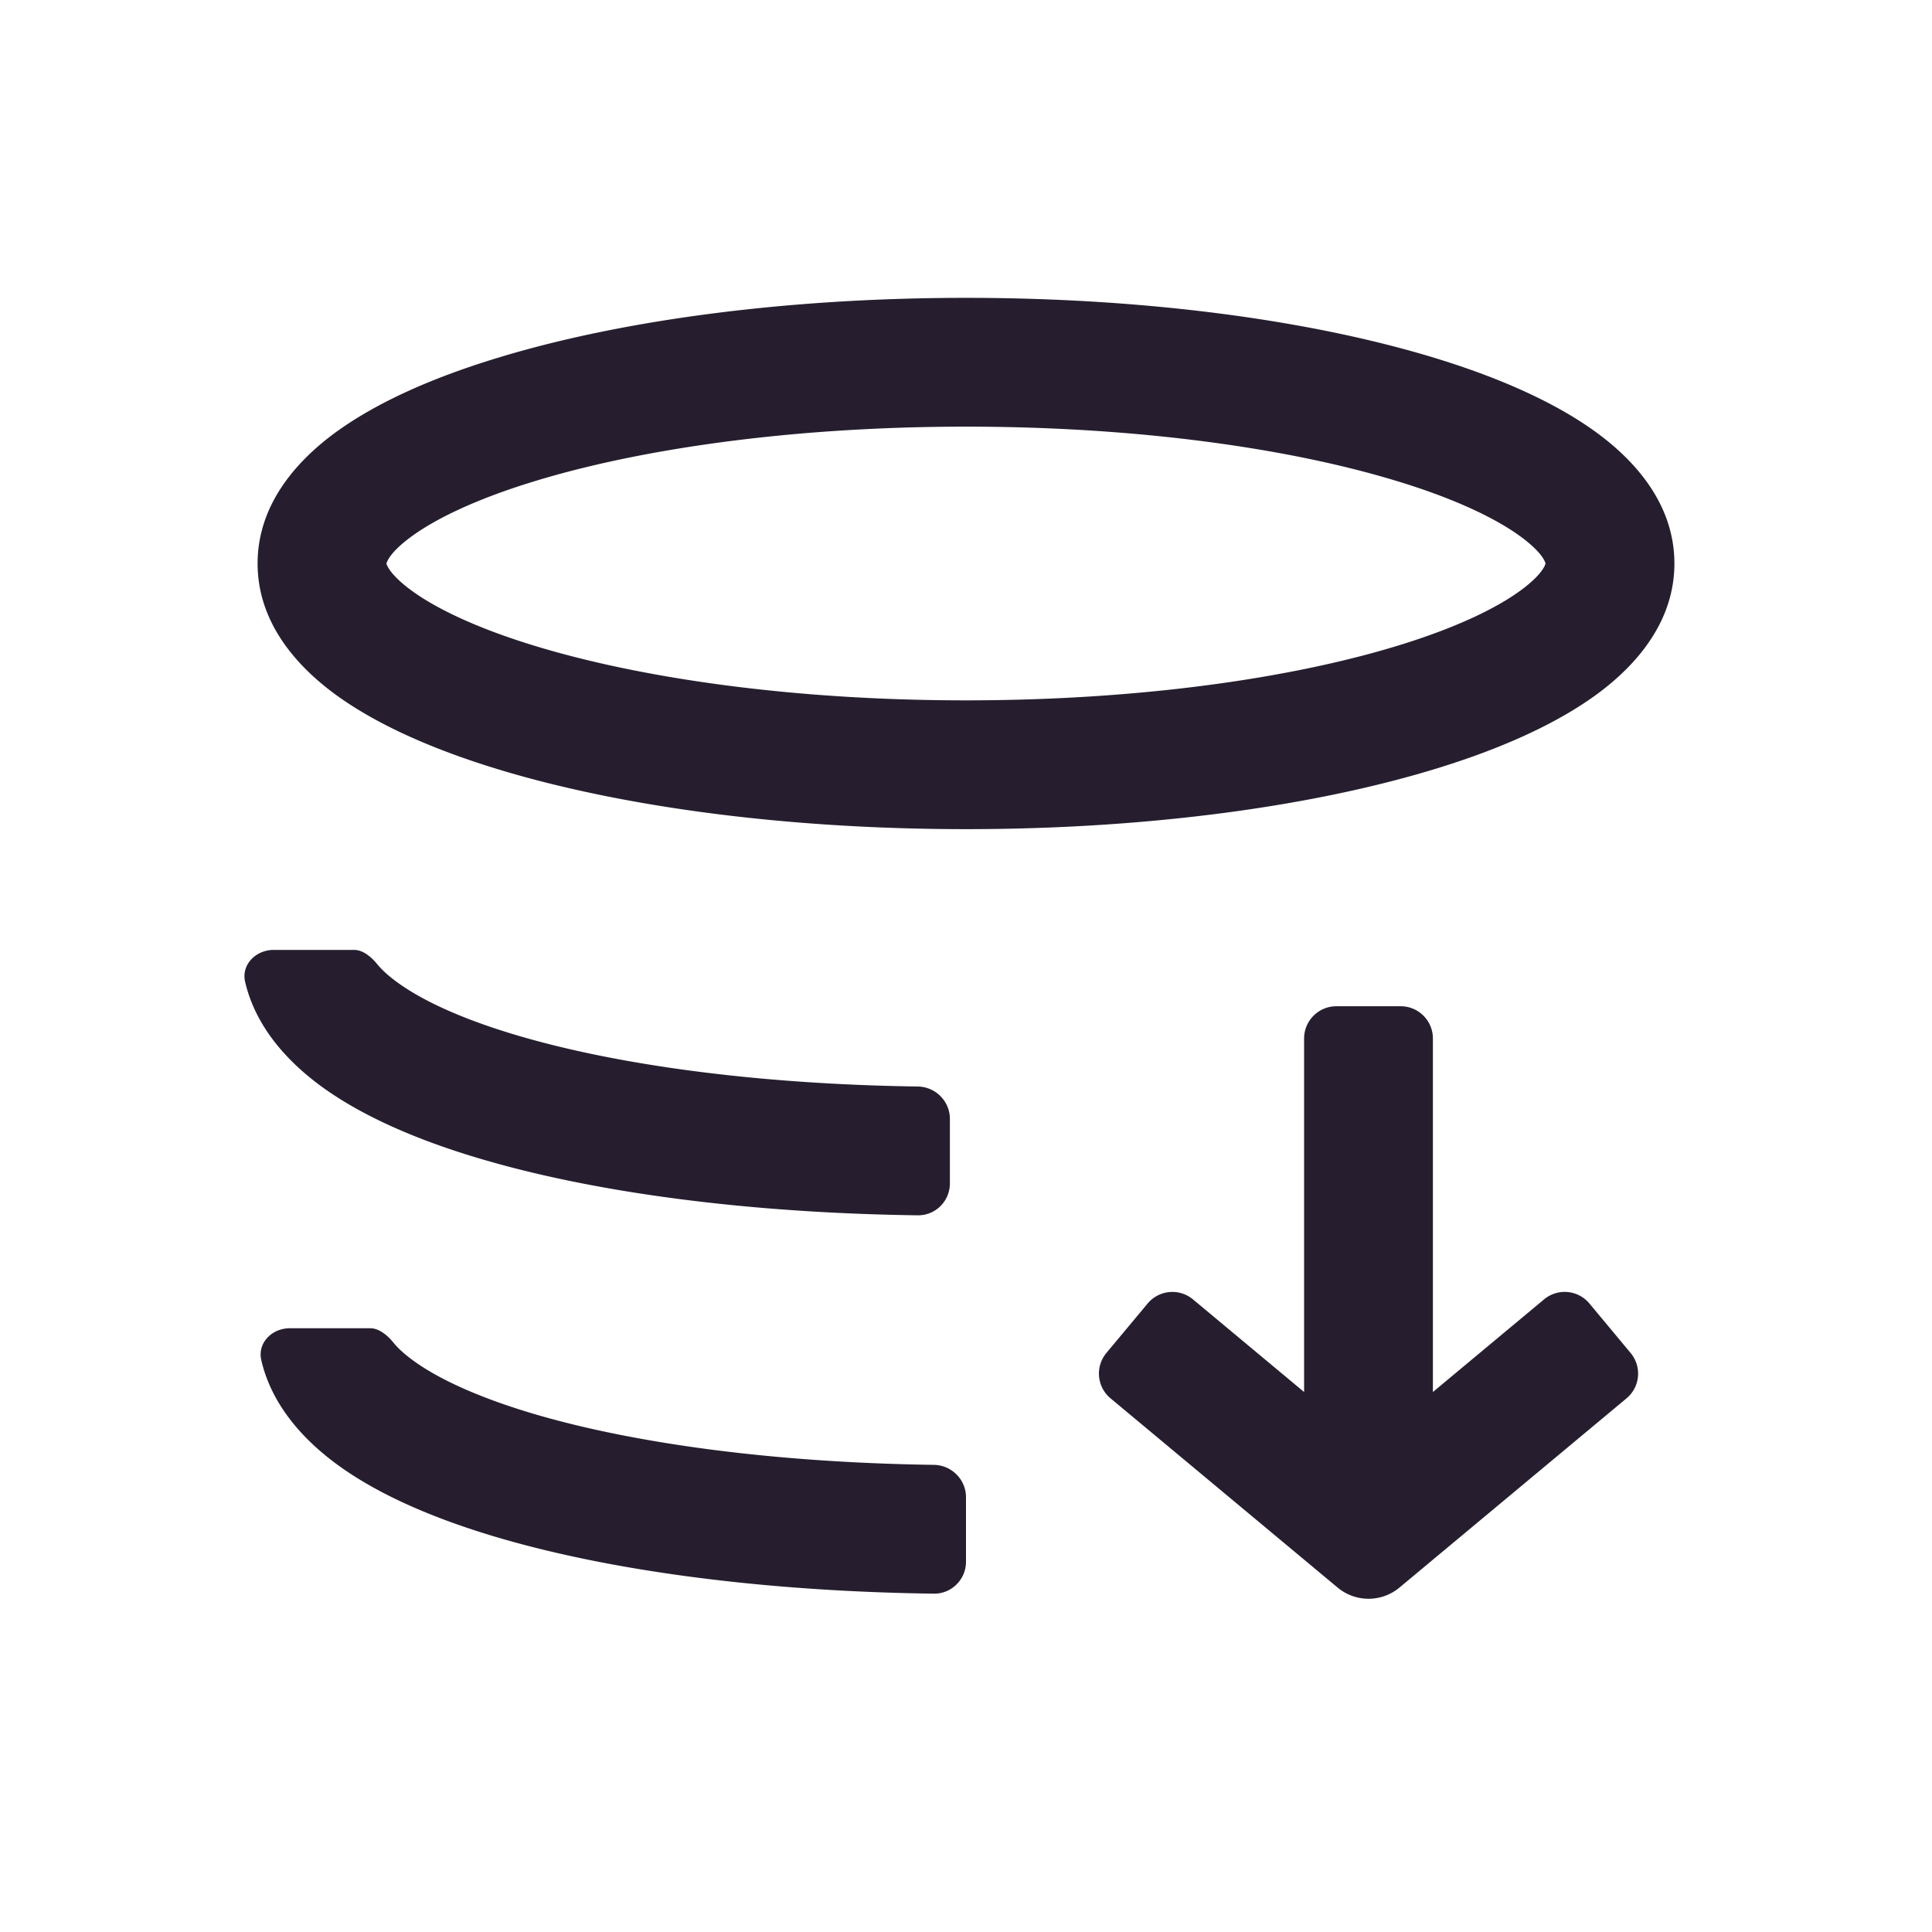 <svg width="24" height="24" fill="none" xmlns="http://www.w3.org/2000/svg"><path fill-rule="evenodd" clip-rule="evenodd" d="M4.8 7c.006.022.045.138.304.33.305.225.798.462 1.478.674C7.933 8.426 9.849 8.7 12 8.7c2.151 0 4.067-.274 5.418-.696.68-.212 1.173-.449 1.478-.674.26-.192.298-.308.303-.33-.005-.022-.043-.138-.303-.33-.305-.225-.797-.462-1.478-.674C16.068 5.574 14.151 5.3 12 5.3c-2.151 0-4.067.274-5.418.696-.68.212-1.173.449-1.478.674-.26.192-.298.308-.303.33Zm1.305-2.531C7.649 3.986 9.733 3.7 12 3.7c2.267 0 4.351.286 5.896.769.767.24 1.446.542 1.95.914.49.362.954.899.954 1.617s-.464 1.255-.953 1.617c-.505.372-1.184.675-1.951.914-1.545.483-3.629.769-5.896.769s-4.351-.286-5.895-.769c-.768-.24-1.447-.542-1.952-.914C3.664 8.255 3.2 7.718 3.2 7s.464-1.255.953-1.617c.505-.372 1.184-.675 1.952-.914ZM6.375 12.847c1.265.382 3.03.622 5.025.65.221.003.4.182.4.403v.8c0 .221-.179.4-.4.397-2.104-.028-4.034-.28-5.488-.719-.769-.232-1.454-.531-1.964-.915-.41-.31-.778-.73-.903-1.266-.05-.215.134-.397.355-.397h1c.11 0 .216.091.286.177.046.057.116.126.224.207.3.226.785.458 1.465.663ZM6.575 17.547c1.265.382 3.03.622 5.025.65.221.003.4.182.4.403v.8c0 .22-.179.4-.4.397-2.103-.028-4.033-.28-5.488-.719-.768-.232-1.454-.531-1.964-.915-.41-.31-.778-.73-.902-1.266-.05-.216.133-.397.354-.397h1c.11 0 .217.091.286.177.046.057.116.126.224.207.3.226.786.457 1.465.663ZM16.2 17.292V12.9c0-.22.18-.4.4-.4h.8c.221 0 .4.18.4.4v4.392l1.38-1.15a.4.4 0 0 1 .564.05l.512.615a.4.4 0 0 1-.051.564l-2.82 2.35a.6.6 0 0 1-.769 0l-2.82-2.35a.4.4 0 0 1-.052-.564l.512-.614a.4.4 0 0 1 .563-.052l1.381 1.151Z" fill="#261E2F"/></svg>